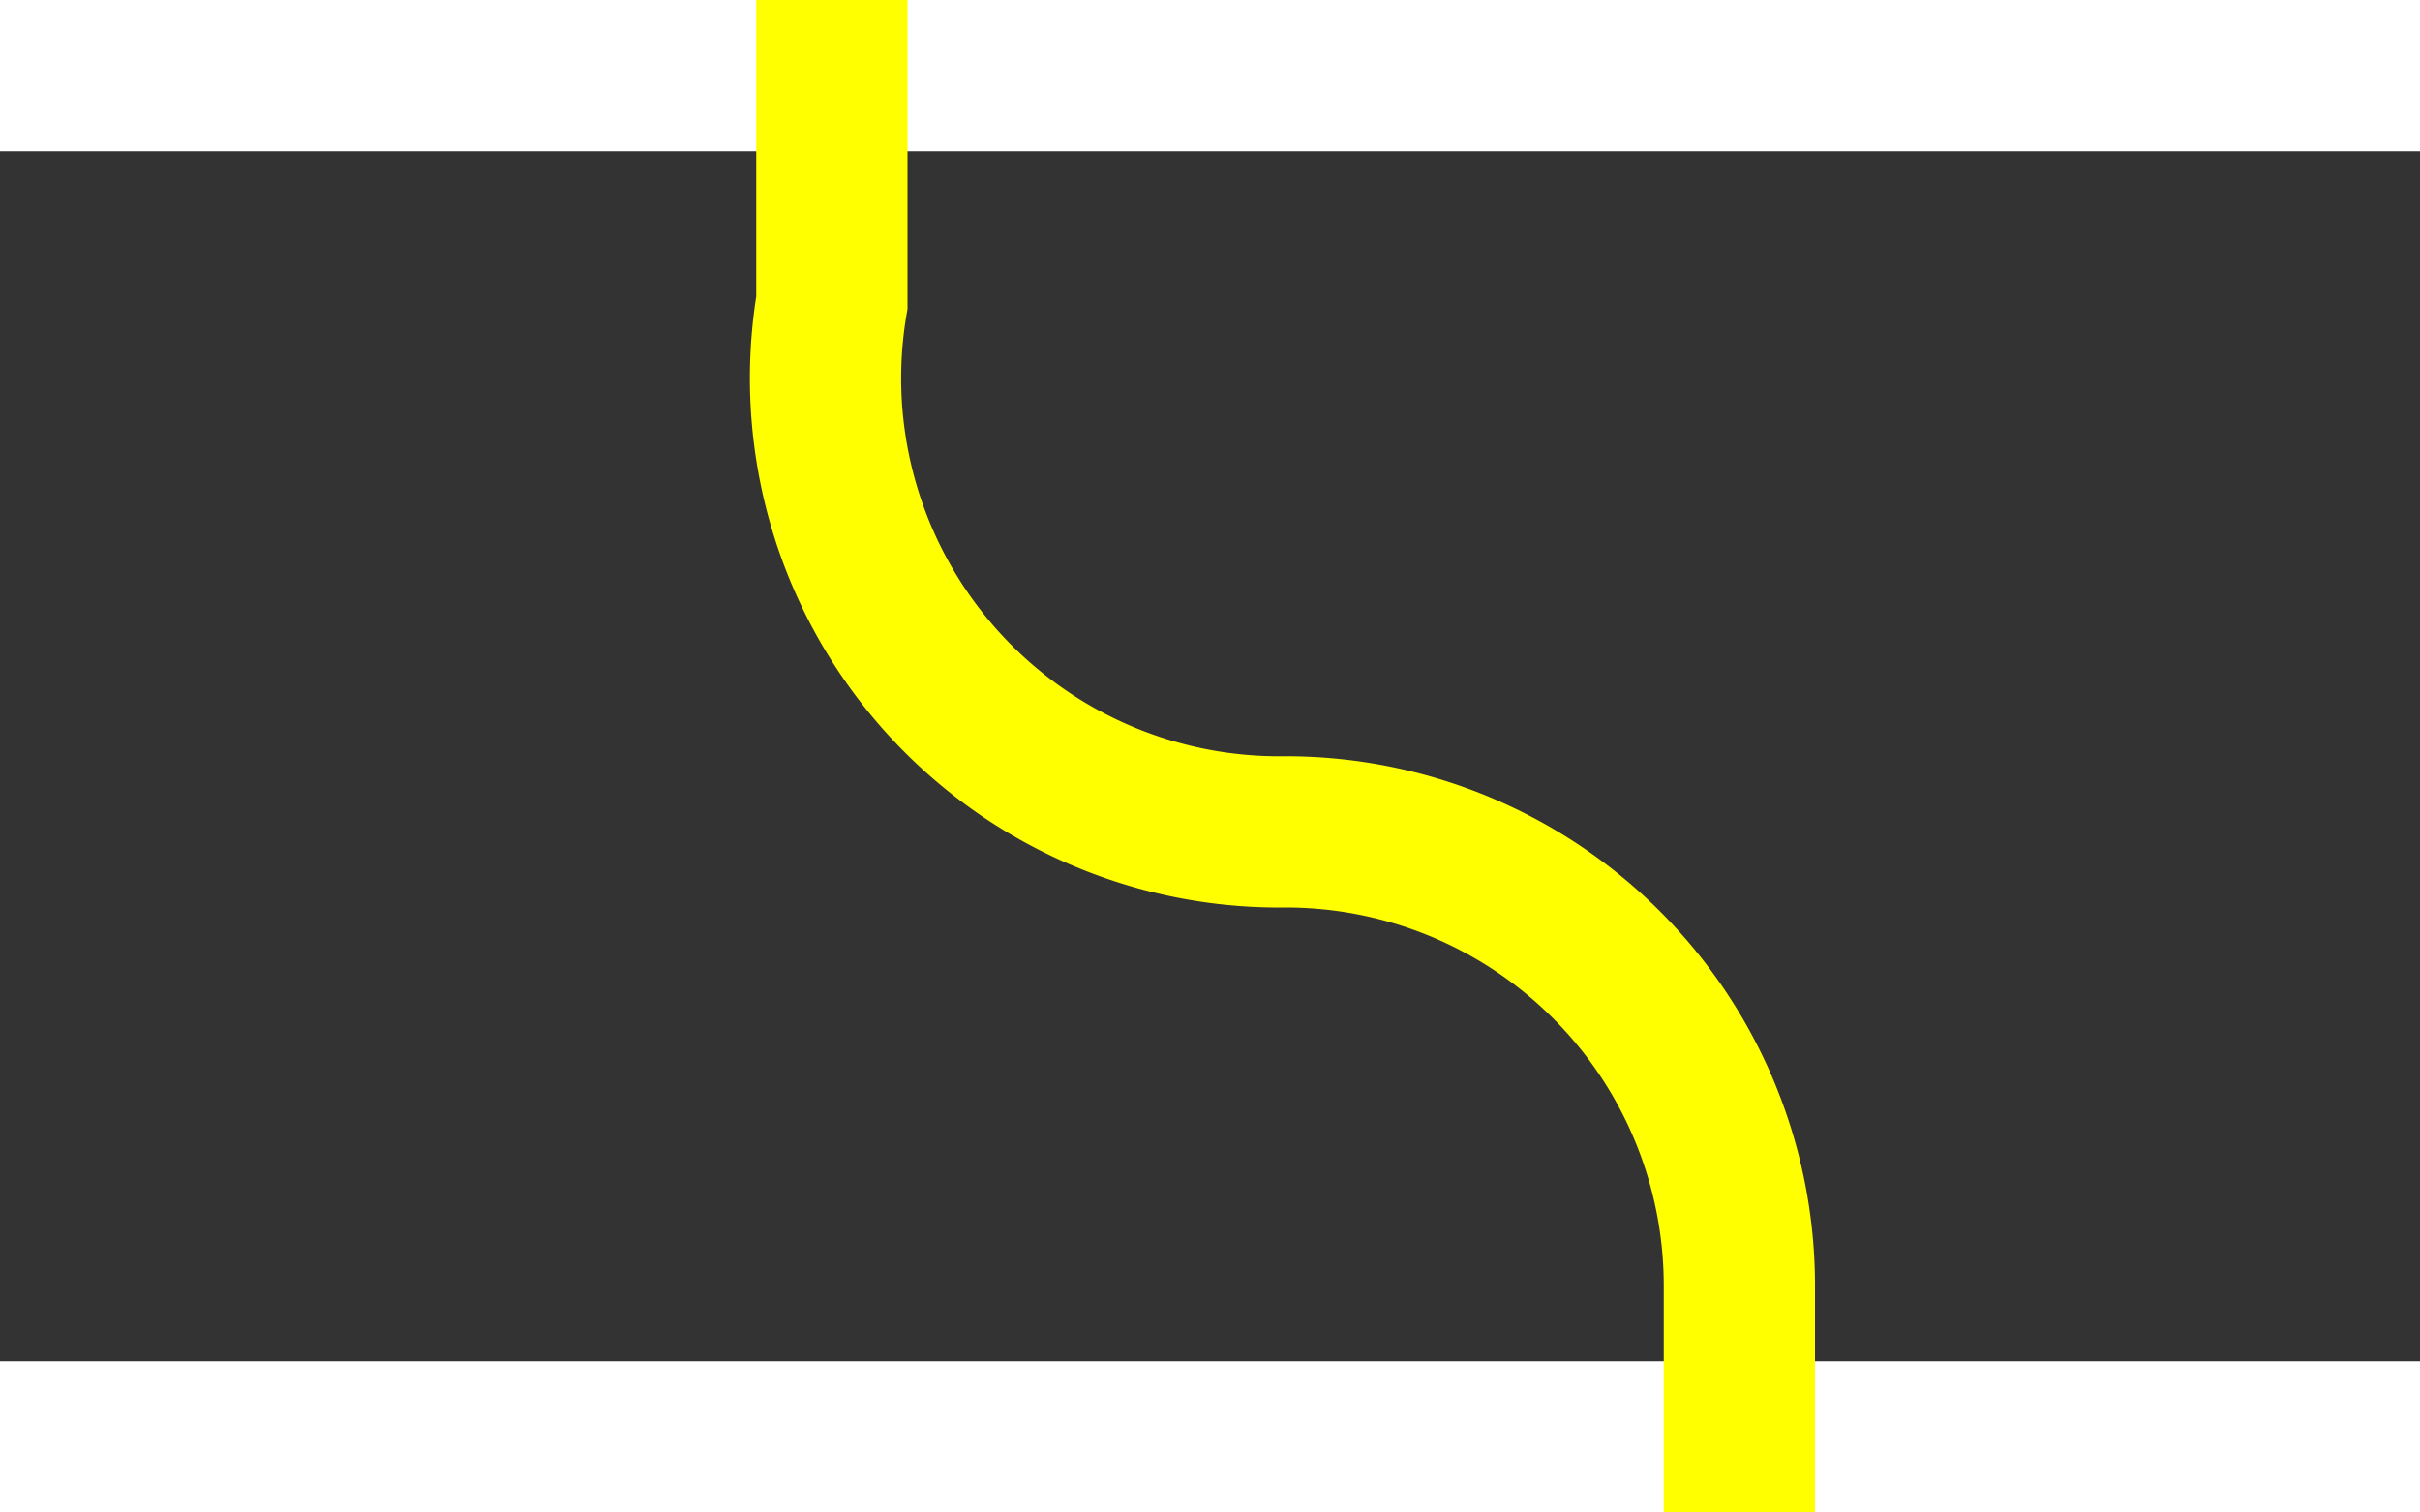 ﻿<?xml version="1.0" encoding="utf-8"?>
<svg version="1.1" xmlns:xlink="http://www.w3.org/1999/xlink" width="16px" height="10px" preserveAspectRatio="xMinYMid meet" viewBox="950 823  16 8" xmlns="http://www.w3.org/2000/svg">
  <rect x="950" y="823" width="16" height="8" fill="#333333" stroke="none"/>
  <path d="M 839.5 215  L 839.5 220  A 5 5 0 0 0 844.5 225.5 L 950 225.5  A 5 5 0 0 1 955.5 230 L 955.5 282  A 3 3 0 0 1 958.5 285 A 3 3 0 0 1 955.5 288 L 955.5 824  A 3 3 0 0 0 958.5 827.5 A 3 3 0 0 1 961.5 830.5 L 961.5 1048  A 5 5 0 0 0 966.5 1053.5 L 1045 1053.5  " stroke-width="1" stroke="#ffff00" fill="none" />
  <path d="M 1039.3 1059.5  L 1046 1053.5  L 1039.3 1047.5  L 1041.6 1053.5  L 1039.3 1059.5  Z " fill-rule="nonzero" fill="#ffff00" stroke="none" />
</svg>